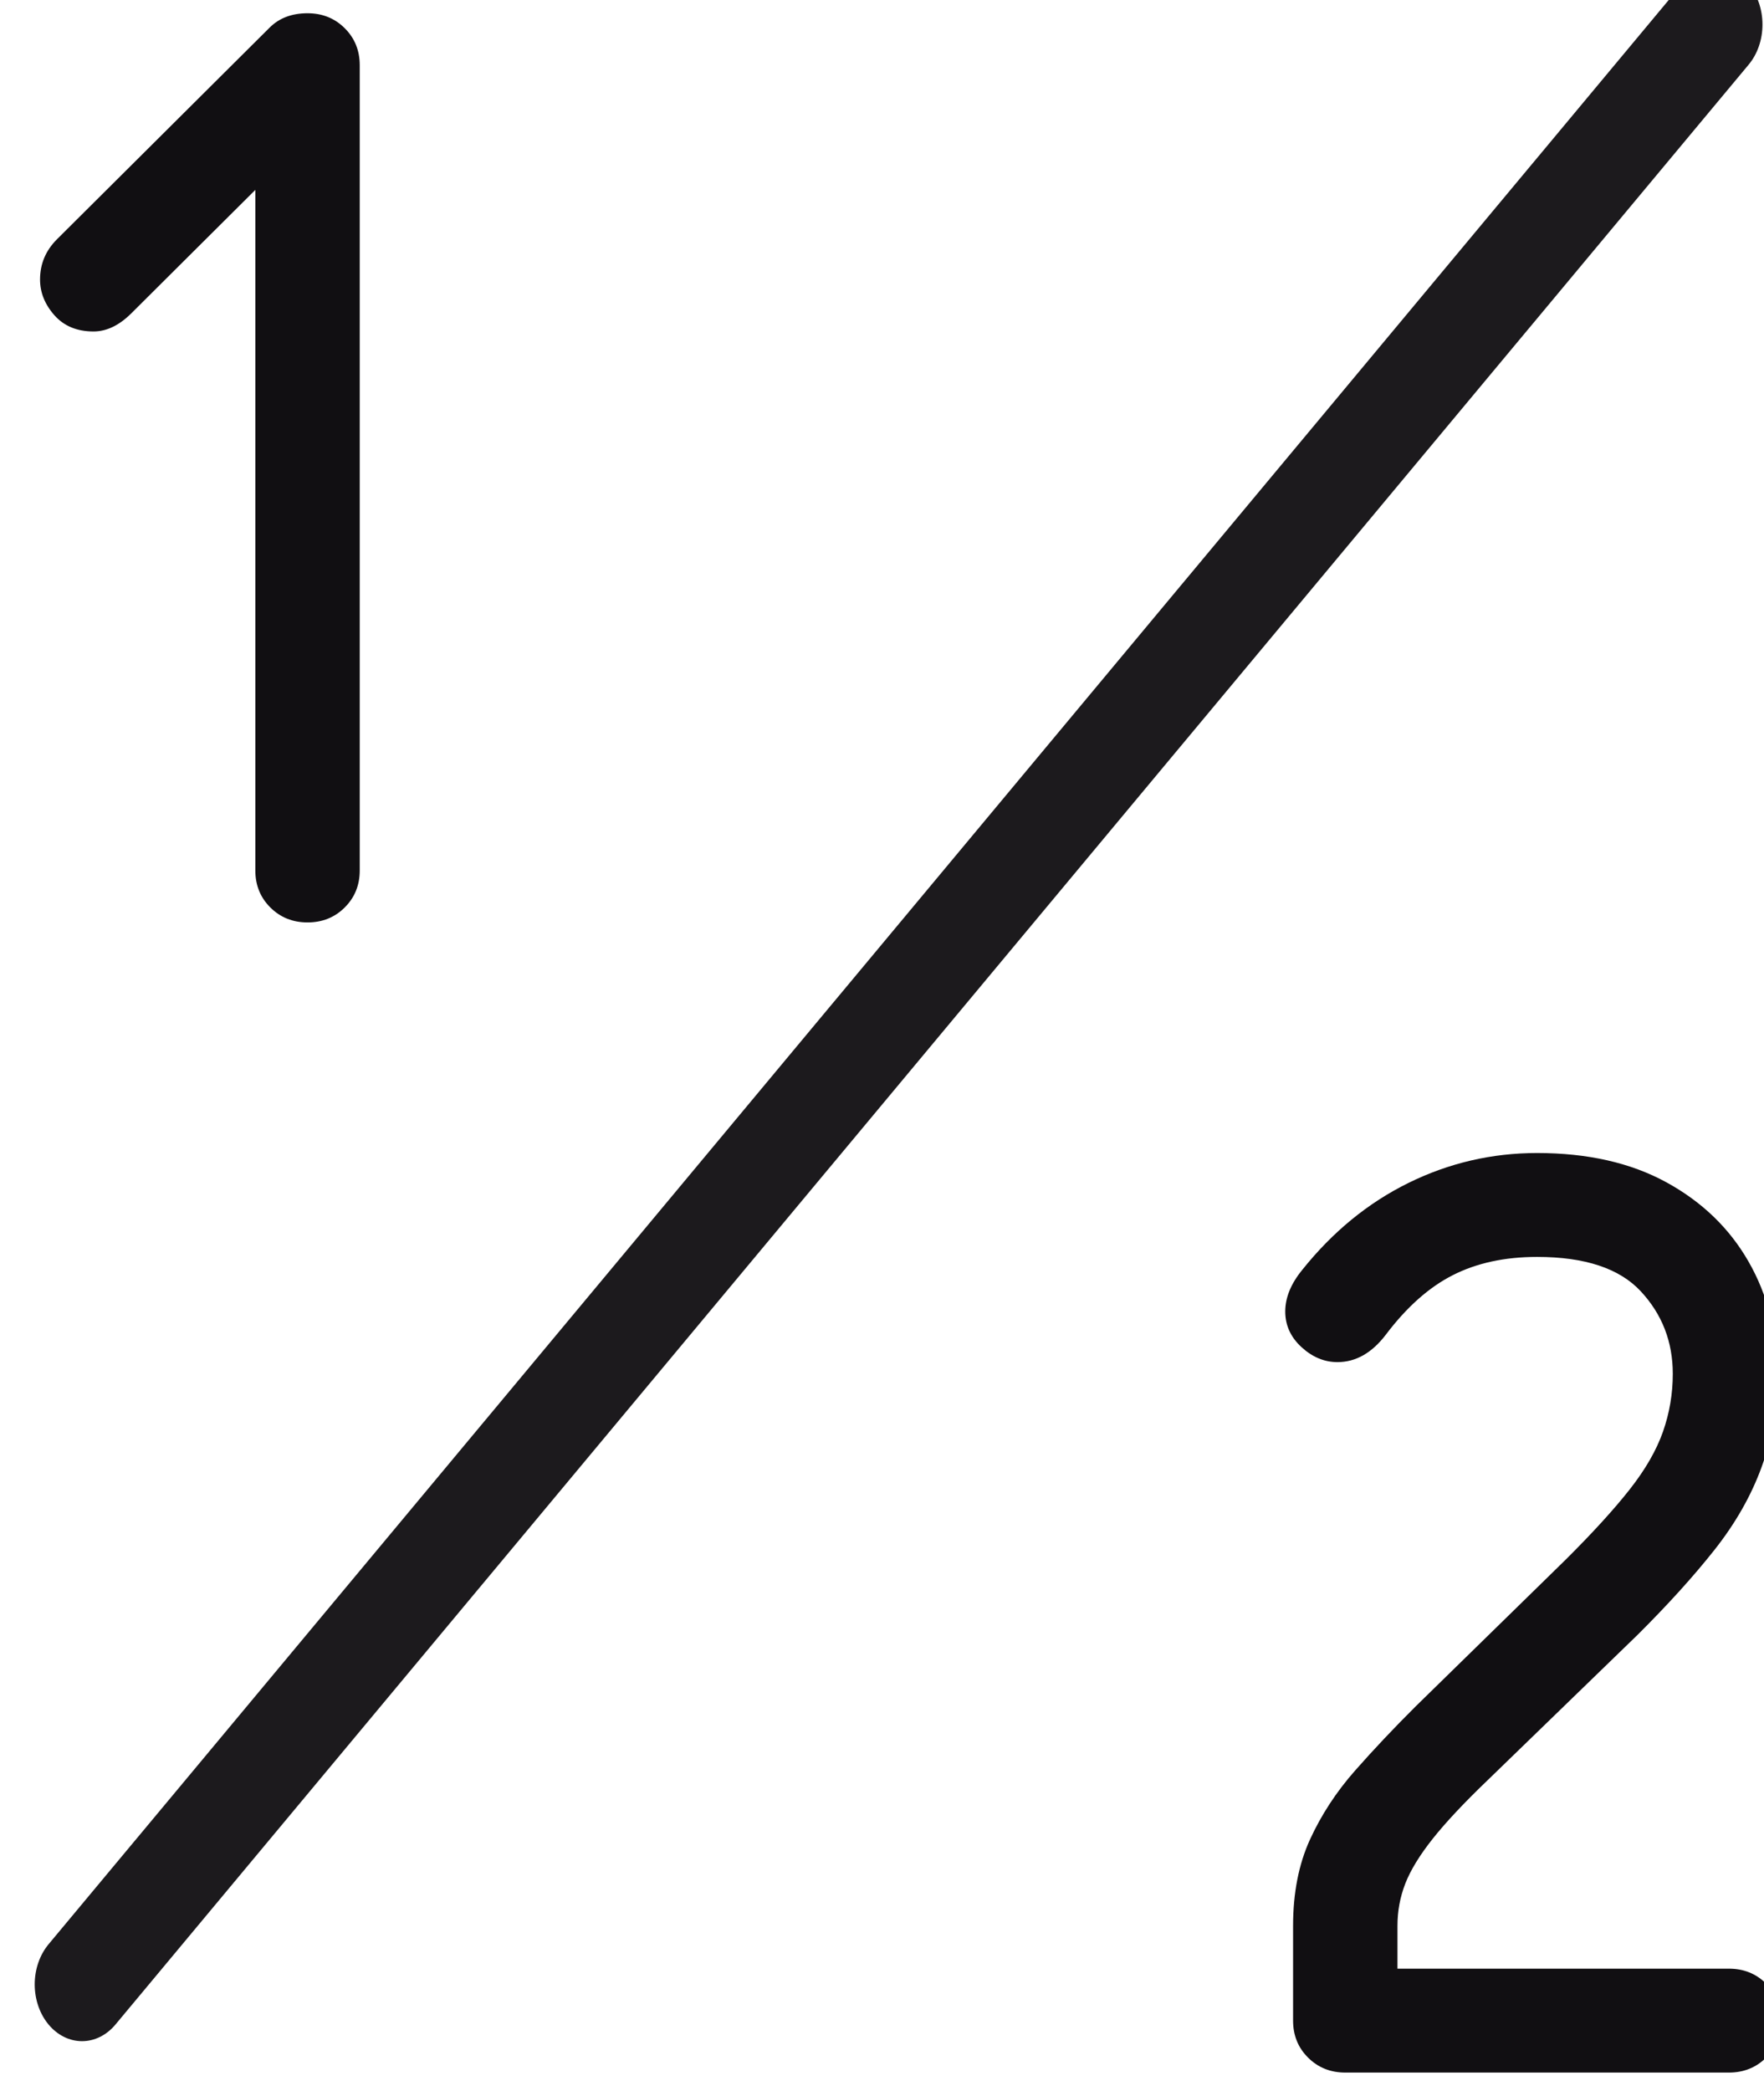 <?xml version="1.0" encoding="UTF-8" standalone="no"?>
<!DOCTYPE svg PUBLIC "-//W3C//DTD SVG 1.1//EN" "http://www.w3.org/Graphics/SVG/1.1/DTD/svg11.dtd">
<svg width="100%" height="100%" viewBox="0 0 54 64" version="1.1" xmlns="http://www.w3.org/2000/svg" xmlns:xlink="http://www.w3.org/1999/xlink" xml:space="preserve" xmlns:serif="http://www.serif.com/" style="fill-rule:evenodd;clip-rule:evenodd;stroke-linecap:round;stroke-linejoin:round;stroke-miterlimit:1.5;">
    <g transform="matrix(1,0,0,1,-2028.66,-4443.15)">
        <g transform="matrix(0.803,0,0,0.803,-2453.98,3259.17)">
            <g transform="matrix(0.079,0,0,0.076,5296.99,1469.74)">
                <path d="M3760.76,524.546C3753.62,524.546 3747.64,522.049 3742.81,517.055C3737.99,512.061 3735.57,505.872 3735.57,498.49C3735.57,491.107 3737.99,484.919 3742.81,479.925C3747.64,474.931 3753.62,472.434 3760.76,472.434L3735.57,498.49L3735.57,157.156L3675.75,219.039C3669.88,225.119 3663.79,228.159 3657.49,228.159C3649.52,228.159 3643.22,225.445 3638.6,220.016C3633.99,214.588 3631.68,208.617 3631.68,202.103C3631.68,194.286 3634.41,187.555 3639.86,181.91L3742.5,75.731C3747.12,70.955 3753.2,68.566 3760.76,68.566C3767.89,68.566 3773.88,71.063 3778.7,76.057C3783.53,81.051 3785.95,87.24 3785.95,94.622L3785.95,498.49L3760.76,472.434C3767.89,472.434 3773.88,474.931 3778.7,479.925C3783.53,484.919 3785.95,491.107 3785.95,498.49C3785.95,505.872 3783.53,512.061 3778.7,517.055C3773.88,522.049 3767.89,524.546 3760.76,524.546Z" style="fill:rgb(17,15,18);fill-rule:nonzero;"/>
            </g>
        </g>
        <g transform="matrix(0.803,0,0,0.803,-2453.98,3259.17)">
            <g transform="matrix(0.079,0,0,0.076,5346.45,1513.58)">
                <path d="M3635.45,524.546C3628.32,524.546 3622.34,522.049 3617.51,517.055C3612.68,512.061 3610.27,505.872 3610.27,498.49L3610.27,450.938C3610.27,434.435 3613,419.996 3618.45,407.62C3623.91,395.243 3631.15,383.735 3640.18,373.095C3649.2,362.456 3658.96,351.708 3669.46,340.851L3741.87,267.243C3754.88,253.781 3765.17,242.056 3772.72,232.067C3780.28,222.079 3785.63,212.417 3788.78,203.08C3791.93,193.743 3793.5,184.081 3793.5,174.093C3793.5,158.025 3788.36,144.237 3778.07,132.729C3767.79,121.221 3751.1,115.467 3728.02,115.467C3712.48,115.467 3698.95,118.507 3687.4,124.586C3675.86,130.666 3665.05,140.654 3654.97,154.551C3648.26,163.67 3640.49,168.23 3631.68,168.23C3625.38,168.23 3619.61,165.733 3614.36,160.739C3609.11,155.745 3606.49,149.774 3606.49,142.826C3606.49,135.877 3609.22,128.929 3614.68,121.981C3629.37,102.873 3646.47,88.325 3665.99,78.337C3685.51,68.349 3706.19,63.355 3728.02,63.355C3752.36,63.355 3773.14,68.24 3790.35,78.011C3807.56,87.782 3820.79,101.028 3830.02,117.747C3839.26,134.466 3843.87,153.248 3843.87,174.093C3843.87,191.029 3841.36,206.663 3836.32,220.994C3831.28,235.324 3823.72,249.112 3813.65,262.357C3803.58,275.603 3791.19,289.825 3776.5,305.024L3704.09,377.981C3692.76,389.272 3683.94,399.043 3677.64,407.294C3671.35,415.545 3666.94,423.036 3664.42,429.767C3661.9,436.498 3660.64,443.555 3660.64,450.938L3660.64,472.434L3820.58,472.434C3827.71,472.434 3833.7,474.931 3838.52,479.925C3843.35,484.919 3845.76,491.107 3845.76,498.49C3845.76,505.872 3843.35,512.061 3838.52,517.055C3833.7,522.049 3827.71,524.546 3820.58,524.546L3635.45,524.546Z" style="fill:rgb(17,15,18);fill-rule:nonzero;"/>
            </g>
        </g>
        <g transform="matrix(0.803,0,0,0.803,-2453.98,3259.17)">
            <g transform="matrix(0.71,0,0,0.852,3903.02,-1534.36)">
                <path d="M2457.37,3532.56L2369.68,3620.24" style="fill:none;stroke:rgb(28,26,29);stroke-width:5.08px;"/>
            </g>
        </g>
    </g>
</svg>
